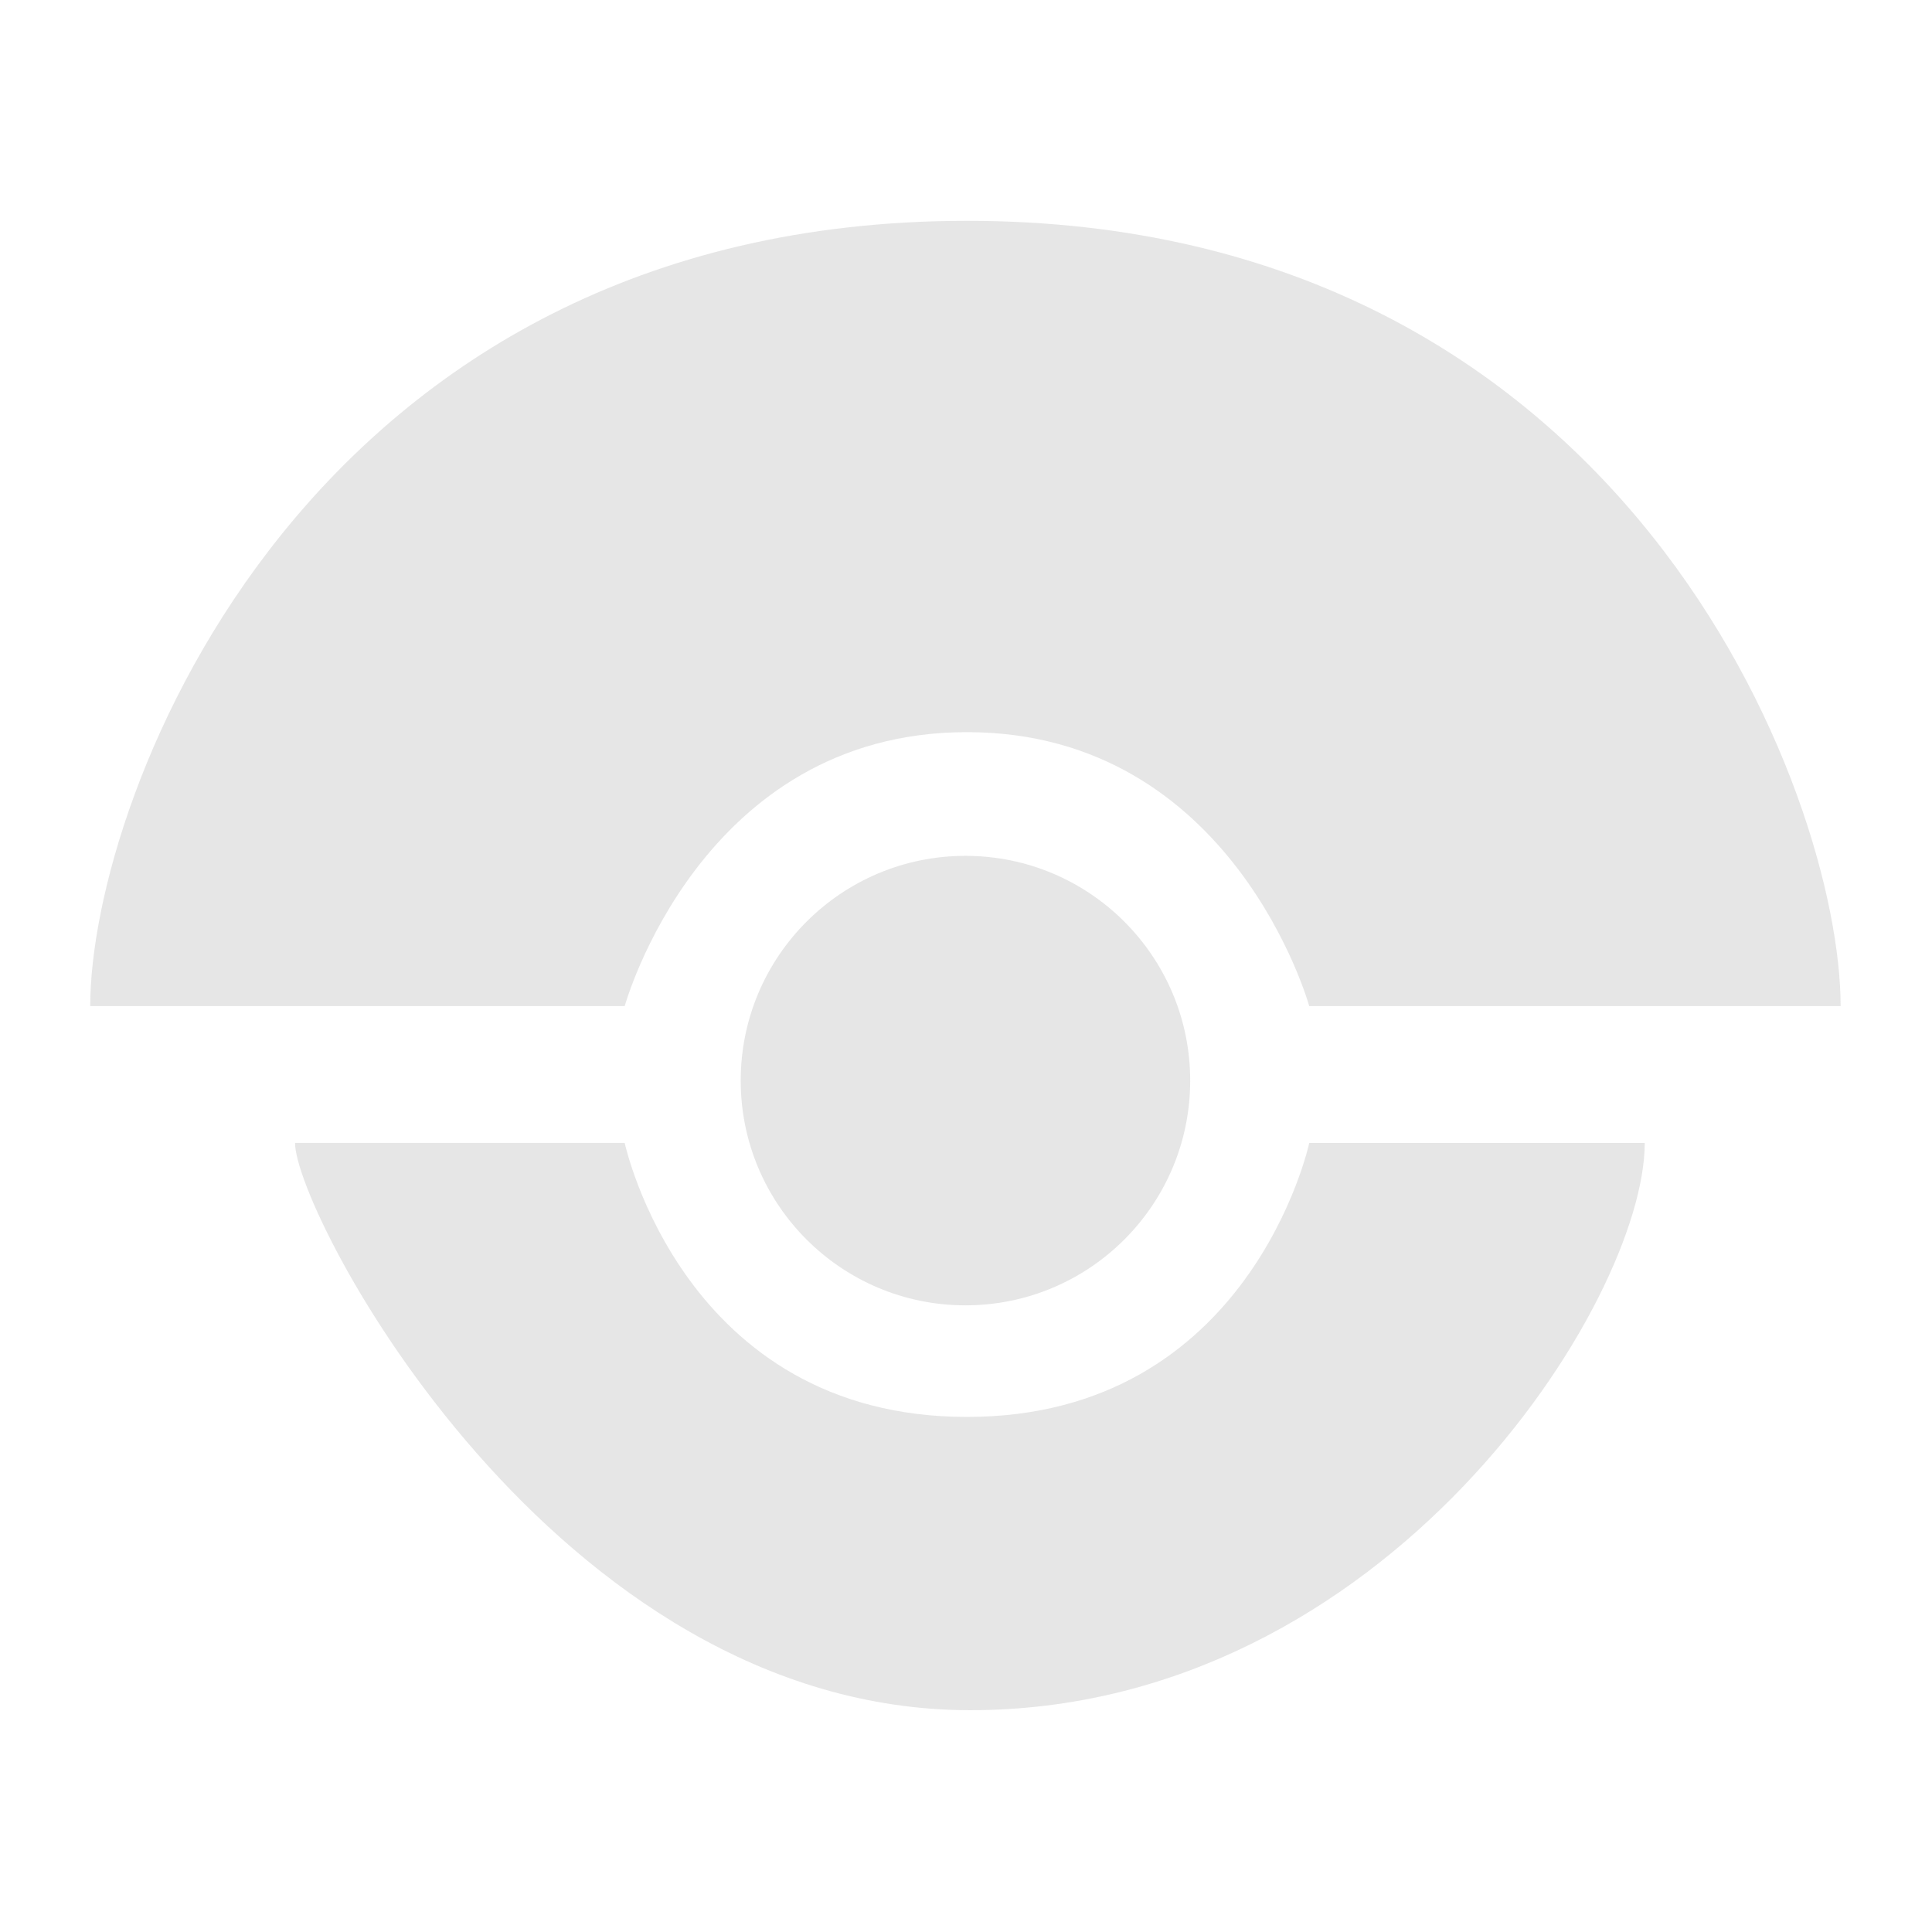 <svg filter="url(#saturation)" opacity="0.8" preserveAspectRatio="xMidYMid" version="1.1" viewBox="0 0 200 200" xmlns="http://www.w3.org/2000/svg">
<g transform="translate(9.063 22.346) scale(.71)" fill="#e0e0e0">
<path d="M128.22.723C32.095.723.39 84.566.39 115.222h77.928S89.36 75.275 128.22 75.275s49.906 39.947 49.906 39.947h77.476c0-30.66-31.257-114.5-127.38-114.5m98.82 134.45h-48.914s-8.55 39.946-49.906 39.946c-41.355 0-49.902-39.948-49.902-39.948H30.255c0 10.25 37.727 82.708 98.443 82.708 60.714 0 98.344-59.604 98.344-82.708"/>
<circle cx="128" cy="126.08" r="32.768"/>
</g>
<filter id="saturation"><feColorMatrix type="saturate" values="0"/></filter></svg>
